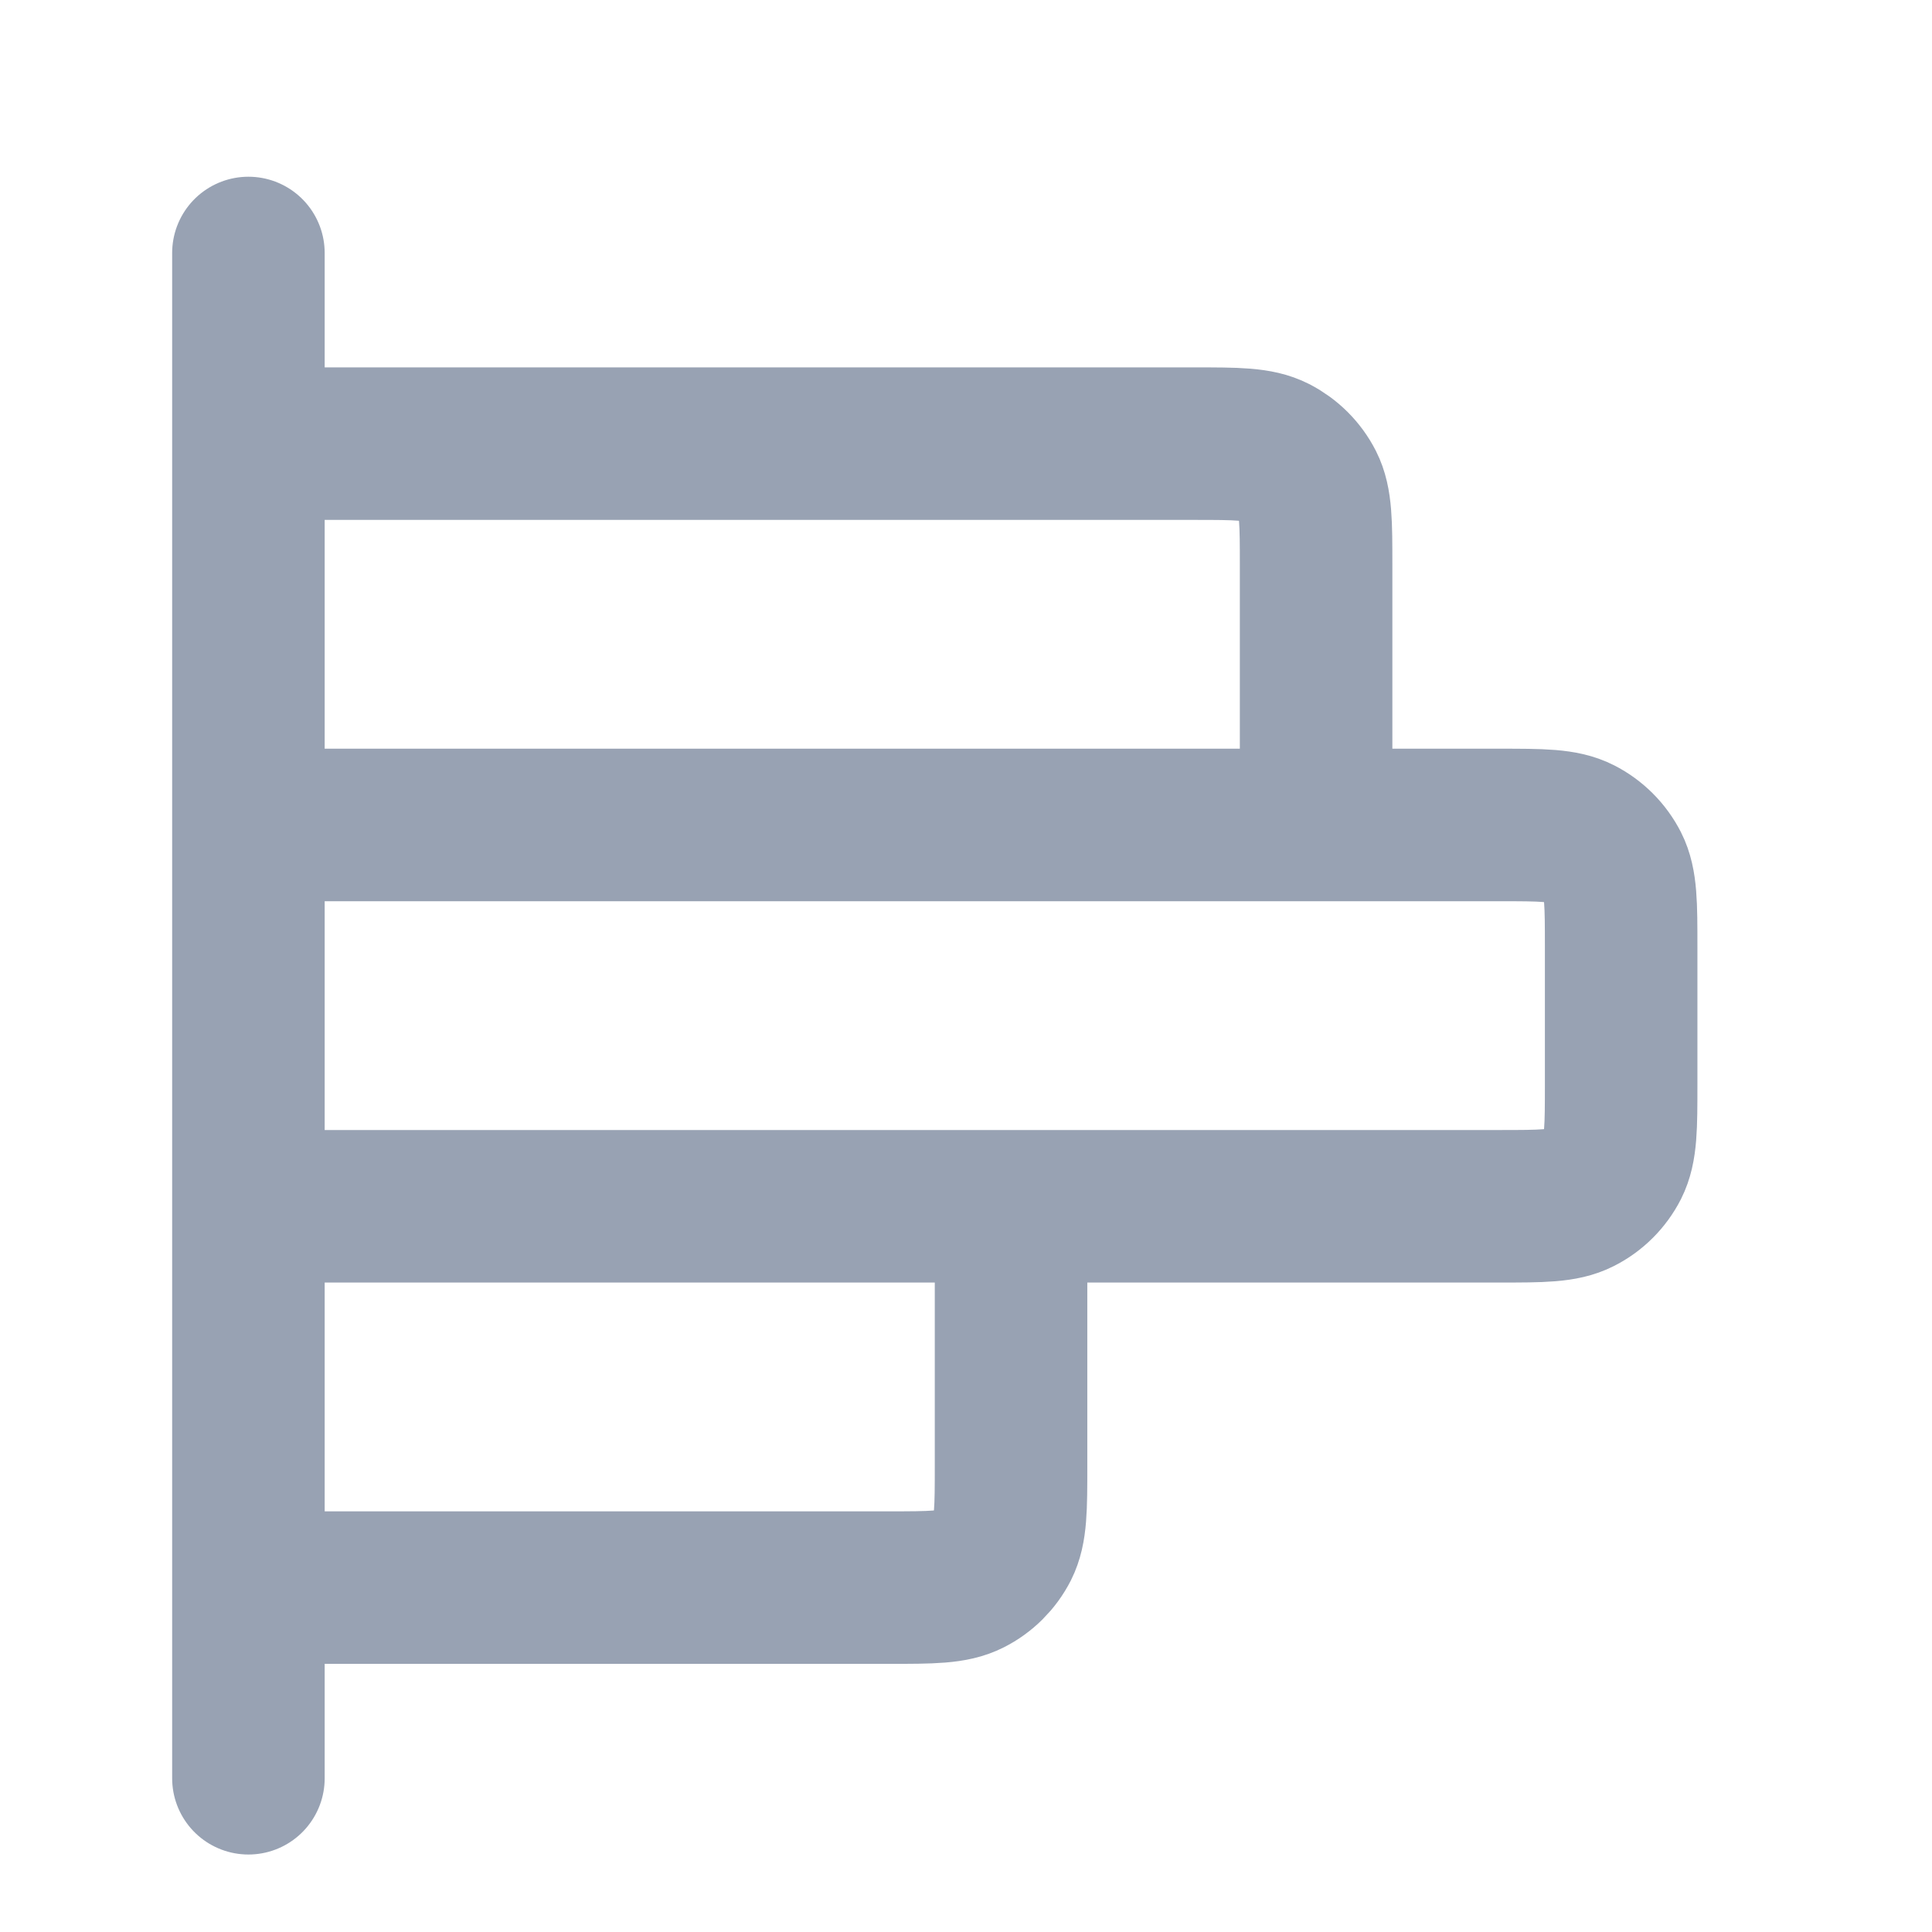 <svg width="19" height="19" viewBox="0 0 19 19" fill="none" xmlns="http://www.w3.org/2000/svg">
<g clip-path="url(#clip0_1_8447)">
<path d="M12.943 8.113V5.563C12.943 5.143 12.943 4.933 12.862 4.773C12.79 4.632 12.675 4.517 12.534 4.445C12.373 4.363 12.163 4.363 11.743 4.363H2.443M9.943 11.863V14.413C9.943 14.833 9.943 15.043 9.862 15.204C9.79 15.345 9.675 15.46 9.534 15.531C9.373 15.613 9.163 15.613 8.743 15.613H2.443M2.443 2.488L2.443 17.488M2.443 11.863L14.743 11.863C15.163 11.863 15.373 11.863 15.534 11.781C15.675 11.71 15.79 11.595 15.862 11.454C15.943 11.293 15.943 11.083 15.943 10.663V9.313C15.943 8.893 15.943 8.683 15.862 8.523C15.79 8.382 15.675 8.267 15.534 8.195C15.373 8.113 15.163 8.113 14.743 8.113L2.443 8.113L2.443 11.863Z" stroke="#98A2B3" stroke-width="1.5" stroke-linecap="round" stroke-linejoin="round"/>
</g>
<defs>
<clipPath id="clip0_1_8447">
<rect width="18" height="18" fill="white" transform="translate(0.193 0.988)"/>
</clipPath>
</defs>
</svg>
